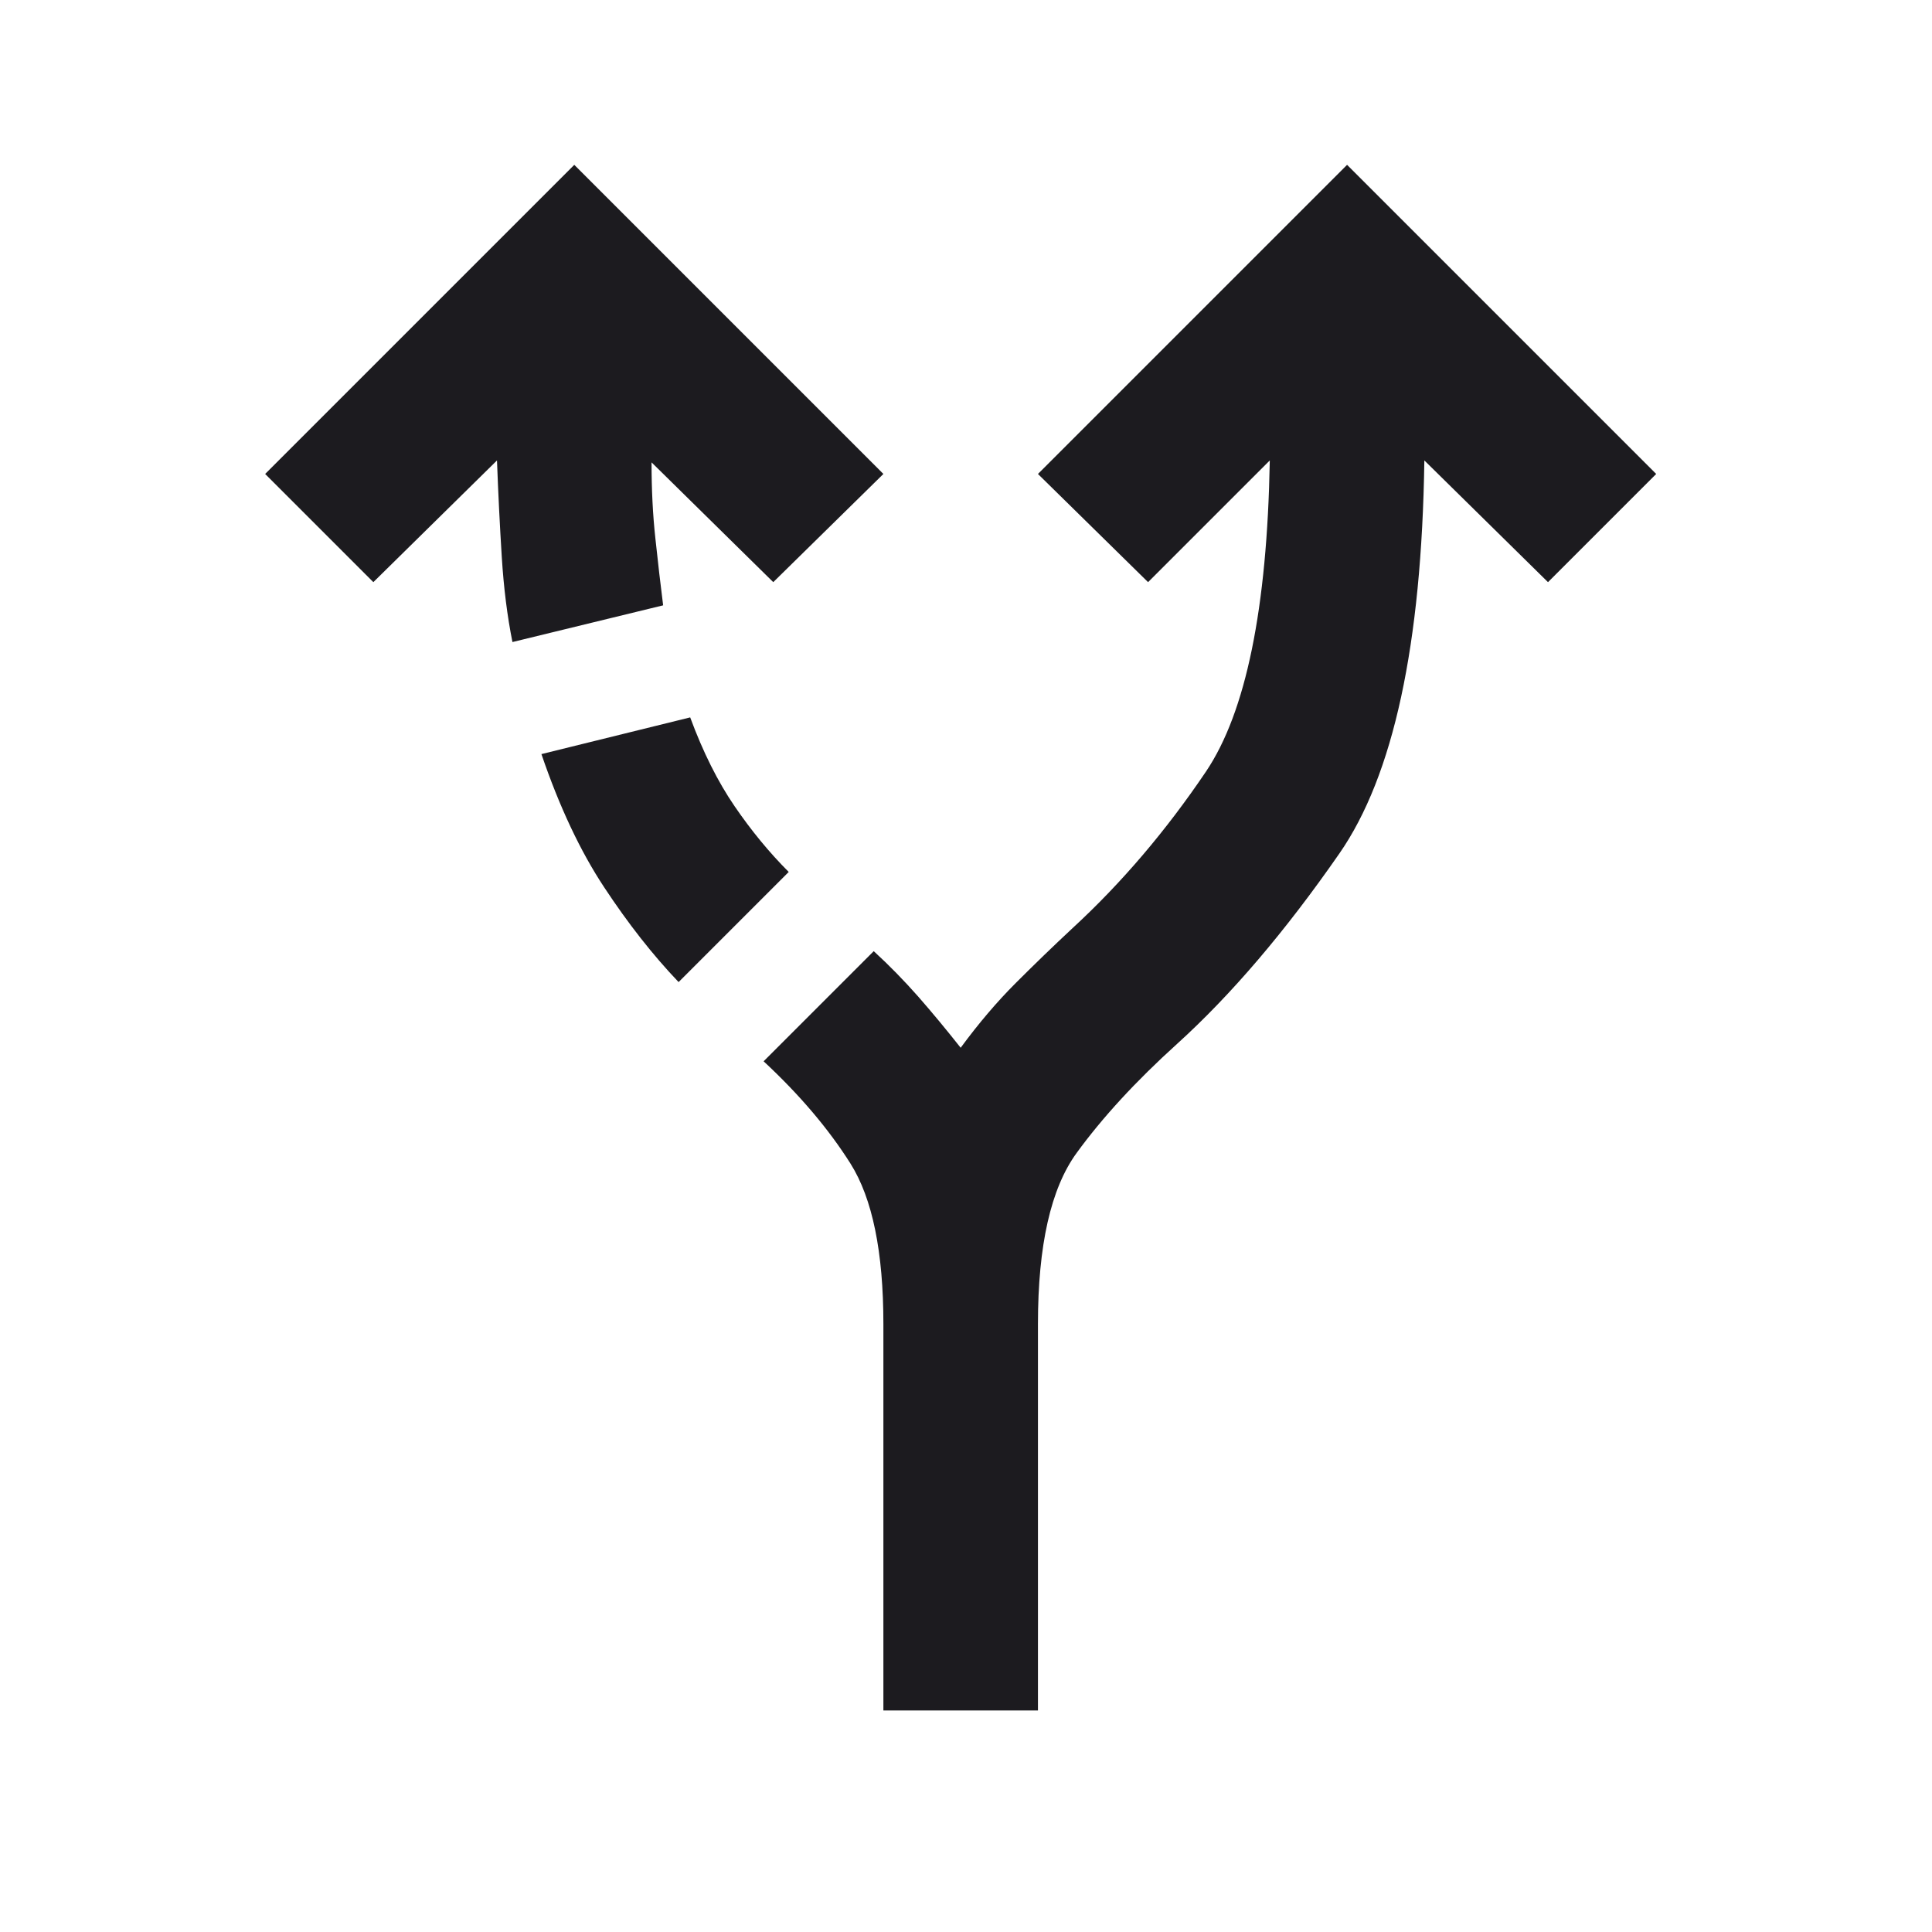 <svg width="25" height="25" viewBox="0 0 25 25" fill="none" xmlns="http://www.w3.org/2000/svg">
<mask id="mask0_48_19" style="mask-type:alpha" maskUnits="userSpaceOnUse" x="0" y="0" width="25" height="25">
<rect x="0.431" y="0.133" width="24" height="24" fill="#D9D9D9"/>
</mask>
<g mask="url(#mask0_48_19)">
<path d="M11.431 22.133V17.133C11.431 16.2 11.289 15.508 11.006 15.058C10.722 14.608 10.347 14.166 9.881 13.733L11.306 12.308C11.506 12.491 11.697 12.687 11.881 12.895C12.064 13.104 12.247 13.325 12.431 13.558C12.664 13.241 12.902 12.962 13.144 12.72C13.385 12.479 13.631 12.241 13.881 12.008C14.514 11.425 15.089 10.749 15.606 9.983C16.122 9.216 16.397 7.874 16.431 5.958L14.856 7.533L13.431 6.133L17.431 2.133L21.431 6.133L20.031 7.533L18.431 5.958C18.397 8.341 18.031 10.037 17.331 11.045C16.631 12.053 15.931 12.874 15.231 13.508C14.697 13.991 14.264 14.462 13.931 14.92C13.597 15.379 13.431 16.116 13.431 17.133V22.133H11.431ZM6.631 8.308C6.564 7.974 6.518 7.608 6.493 7.208C6.468 6.808 6.447 6.391 6.431 5.958L4.831 7.533L3.431 6.133L7.431 2.133L11.431 6.133L10.006 7.533L8.431 5.983C8.431 6.333 8.447 6.662 8.481 6.971C8.514 7.279 8.547 7.566 8.581 7.833L6.631 8.308ZM8.781 12.708C8.447 12.358 8.127 11.95 7.819 11.483C7.51 11.016 7.239 10.441 7.006 9.758L8.931 9.283C9.097 9.733 9.289 10.116 9.506 10.433C9.722 10.749 9.956 11.033 10.206 11.283L8.781 12.708Z" fill="#1C1B1F"/>
</g>
</svg>
